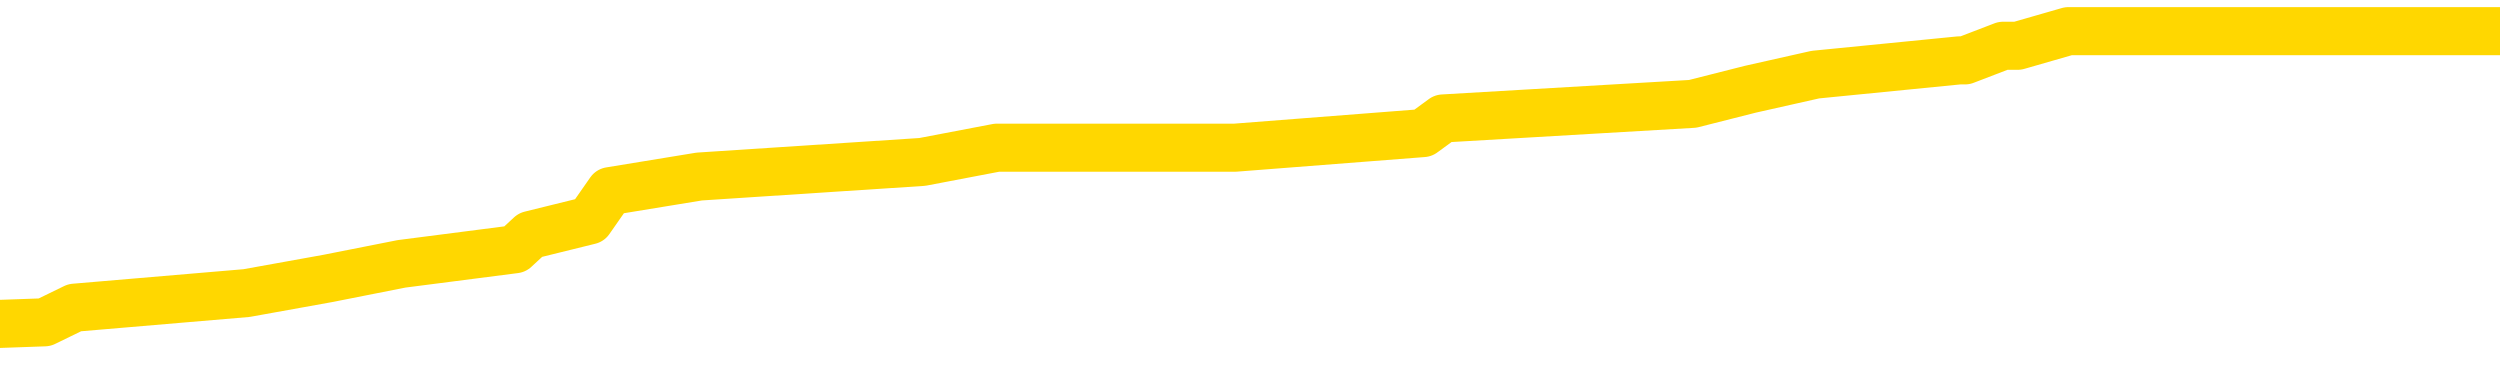 <svg xmlns="http://www.w3.org/2000/svg" version="1.1" viewBox="0 0 6500 1000">
	<path fill="none" stroke="gold" stroke-width="125" stroke-linecap="round" stroke-linejoin="round" d="M0 89071  L-822614 89071 L-822430 89033 L-821939 88957 L-821646 88919 L-821334 88844 L-821100 88806 L-821047 88730 L-820987 88654 L-820834 88617 L-820794 88541 L-820661 88503 L-820369 88465 L-819828 88465 L-819218 88427 L-819170 88427 L-818530 88390 L-818496 88390 L-817971 88390 L-817838 88352 L-817448 88276 L-817120 88200 L-817003 88125 L-816791 88049 L-816074 88049 L-815505 88011 L-815397 88011 L-815223 87973 L-815001 87898 L-814600 87860 L-814574 87784 L-813646 87709 L-813559 87633 L-813476 87557 L-813406 87482 L-813109 87444 L-812957 87368 L-811067 87406 L-810966 87406 L-810704 87406 L-810410 87444 L-810269 87368 L-810020 87368 L-809984 87330 L-809826 87292 L-809363 87217 L-809109 87179 L-808897 87103 L-808646 87065 L-808297 87027 L-807370 86952 L-807276 86876 L-806865 86838 L-805694 86763 L-804505 86725 L-804413 86649 L-804386 86573 L-804120 86498 L-803821 86422 L-803692 86346 L-803654 86271 L-802840 86271 L-802456 86309 L-801395 86346 L-801334 86346 L-801069 87103 L-800598 87822 L-800405 88541 L-800142 89260 L-799805 89222 L-799669 89184 L-799214 89146 L-798470 89108 L-798453 89071 L-798288 88995 L-798220 88995 L-797703 88957 L-796675 88957 L-796479 88919 L-795990 88881 L-795628 88844 L-795219 88844 L-794834 88881 L-793130 88881 L-793032 88881 L-792960 88881 L-792899 88881 L-792715 88844 L-792378 88844 L-791738 88806 L-791661 88768 L-791599 88768 L-791413 88730 L-791333 88730 L-791156 88692 L-791137 88654 L-790907 88654 L-790519 88617 L-789630 88617 L-789591 88579 L-789503 88541 L-789476 88465 L-788467 88427 L-788318 88352 L-788293 88314 L-788161 88276 L-788121 88238 L-786862 88200 L-786805 88200 L-786265 88163 L-786212 88163 L-786166 88163 L-785771 88125 L-785631 88087 L-785431 88049 L-785285 88049 L-785120 88049 L-784843 88087 L-784485 88087 L-783932 88049 L-783287 88011 L-783028 87936 L-782875 87898 L-782474 87860 L-782433 87822 L-782313 87784 L-782251 87822 L-782237 87822 L-782143 87822 L-781850 87784 L-781699 87633 L-781368 87557 L-781291 87482 L-781215 87444 L-780988 87330 L-780922 87255 L-780694 87179 L-780642 87103 L-780477 87065 L-779471 87027 L-779288 86990 L-778737 86952 L-778344 86876 L-777946 86838 L-777096 86763 L-777018 86725 L-776439 86687 L-775998 86687 L-775757 86649 L-775599 86649 L-775199 86573 L-775178 86573 L-774733 86536 L-774328 86498 L-774192 86422 L-774017 86346 L-773880 86271 L-773630 86195 L-772630 86157 L-772548 86119 L-772412 86082 L-772374 86044 L-771484 86006 L-771268 85968 L-770825 85930 L-770708 85892 L-770651 85855 L-769975 85855 L-769874 85817 L-769845 85817 L-768504 85779 L-768098 85741 L-768058 85703 L-767130 85665 L-767032 85628 L-766899 85590 L-766495 85552 L-766469 85514 L-766376 85476 L-766159 85438 L-765748 85363 L-764595 85287 L-764303 85211 L-764274 85136 L-763666 85098 L-763416 85022 L-763396 84984 L-762467 84947 L-762416 84871 L-762293 84833 L-762276 84757 L-762120 84720 L-761945 84644 L-761808 84606 L-761751 84568 L-761644 84530 L-761558 84493 L-761325 84455 L-761250 84417 L-760942 84379 L-760824 84341 L-760654 84303 L-760563 84265 L-760460 84265 L-760437 84228 L-760360 84228 L-760262 84152 L-759895 84114 L-759790 84076 L-759287 84038 L-758835 84001 L-758797 83963 L-758773 83925 L-758732 83887 L-758603 83849 L-758503 83811 L-758061 83774 L-757779 83736 L-757186 83698 L-757056 83660 L-756782 83584 L-756629 83547 L-756476 83509 L-756391 83433 L-756313 83395 L-756127 83357 L-756076 83357 L-756049 83320 L-755969 83282 L-755946 83244 L-755663 83168 L-755059 83093 L-754064 83055 L-753766 83017 L-753032 82979 L-752787 82941 L-752697 82903 L-752120 82866 L-751422 82828 L-750669 82790 L-750351 82752 L-749968 82676 L-749891 82639 L-749256 82601 L-749071 82563 L-748983 82563 L-748854 82563 L-748541 82525 L-748492 82487 L-748349 82449 L-748328 82412 L-747360 82374 L-746815 82336 L-746336 82336 L-746275 82336 L-745952 82336 L-745930 82298 L-745868 82298 L-745658 82260 L-745581 82222 L-745526 82185 L-745504 82147 L-745464 82109 L-745449 82071 L-744692 82033 L-744675 81995 L-743876 81958 L-743723 81920 L-742818 81882 L-742312 81844 L-742082 81768 L-742041 81768 L-741926 81730 L-741749 81693 L-740995 81730 L-740860 81693 L-740696 81655 L-740378 81617 L-740202 81541 L-739180 81466 L-739157 81390 L-738905 81352 L-738692 81276 L-738058 81239 L-737821 81163 L-737788 81087 L-737610 81012 L-737530 80936 L-737440 80898 L-737375 80822 L-736935 80747 L-736912 80709 L-736371 80671 L-736115 80633 L-735620 80595 L-734743 80558 L-734706 80520 L-734653 80482 L-734612 80444 L-734495 80406 L-734219 80368 L-734012 80293 L-733814 80217 L-733791 80141 L-733741 80066 L-733702 80028 L-733624 79990 L-733026 79914 L-732966 79877 L-732863 79839 L-732708 79801 L-732076 79763 L-731396 79725 L-731093 79650 L-730746 79612 L-730549 79574 L-730501 79498 L-730180 79460 L-729552 79423 L-729406 79385 L-729369 79347 L-729312 79309 L-729235 79233 L-728994 79233 L-728905 79195 L-728811 79158 L-728518 79120 L-728383 79082 L-728323 79044 L-728286 78968 L-728014 78968 L-727008 78931 L-726832 78893 L-726782 78893 L-726489 78855 L-726297 78779 L-725963 78741 L-725457 78704 L-724895 78628 L-724880 78552 L-724863 78514 L-724763 78439 L-724648 78363 L-724609 78287 L-724571 78250 L-724506 78250 L-724478 78212 L-724339 78250 L-724046 78250 L-723996 78250 L-723891 78250 L-723626 78212 L-723161 78174 L-723017 78174 L-722962 78098 L-722905 78060 L-722714 78023 L-722349 77985 L-722134 77985 L-721940 77985 L-721882 77985 L-721823 77909 L-721669 77871 L-721399 77833 L-720970 78023 L-720954 78023 L-720877 77985 L-720813 77947 L-720683 77682 L-720660 77644 L-720376 77606 L-720328 77569 L-720274 77531 L-719811 77493 L-719772 77493 L-719732 77455 L-719541 77417 L-719061 77379 L-718574 77342 L-718557 77304 L-718519 77266 L-718263 77228 L-718186 77152 L-717956 77115 L-717940 77039 L-717645 76963 L-717203 76925 L-716756 76888 L-716252 76850 L-716098 76812 L-715811 76774 L-715771 76698 L-715440 76660 L-715218 76623 L-714701 76547 L-714625 76509 L-714377 76433 L-714183 76358 L-714123 76320 L-713347 76282 L-713273 76282 L-713042 76244 L-713025 76244 L-712964 76206 L-712768 76169 L-712304 76169 L-712280 76131 L-712151 76131 L-710850 76131 L-710833 76131 L-710756 76093 L-710663 76093 L-710445 76093 L-710293 76055 L-710115 76093 L-710061 76131 L-709774 76169 L-709734 76169 L-709365 76169 L-708924 76169 L-708741 76169 L-708420 76131 L-708125 76131 L-707679 76055 L-707607 76017 L-707145 75942 L-706707 75904 L-706525 75866 L-705071 75790 L-704939 75752 L-704482 75677 L-704256 75639 L-703869 75563 L-703353 75488 L-702399 75412 L-701605 75336 L-700930 75298 L-700505 75223 L-700193 75185 L-699964 75071 L-699280 74958 L-699267 74844 L-699057 74693 L-699035 74655 L-698861 74580 L-697911 74542 L-697643 74466 L-696827 74428 L-696517 74353 L-696479 74315 L-696422 74239 L-695805 74201 L-695167 74125 L-693541 74088 L-692868 74050 L-692225 74050 L-692148 74050 L-692092 74050 L-692056 74050 L-692027 74012 L-691916 73936 L-691898 73898 L-691875 73861 L-691722 73823 L-691668 73747 L-691590 73709 L-691471 73671 L-691373 73634 L-691256 73596 L-690986 73520 L-690717 73482 L-690699 73407 L-690499 73369 L-690352 73293 L-690126 73255 L-689992 73217 L-689683 73180 L-689623 73142 L-689270 73066 L-688921 73028 L-688820 72990 L-688756 72915 L-688696 72877 L-688311 72801 L-687931 72763 L-687826 72726 L-687566 72688 L-687295 72612 L-687136 72574 L-687103 72536 L-687041 72499 L-686900 72461 L-686716 72423 L-686672 72385 L-686384 72385 L-686367 72347 L-686134 72347 L-686073 72309 L-686035 72309 L-685455 72272 L-685321 72234 L-685298 72082 L-685280 71818 L-685262 71515 L-685246 71212 L-685222 70909 L-685206 70682 L-685185 70418 L-685168 70153 L-685145 70001 L-685128 69850 L-685106 69737 L-685090 69661 L-685041 69547 L-684968 69434 L-684934 69245 L-684910 69093 L-684874 68942 L-684833 68791 L-684796 68715 L-684780 68564 L-684756 68450 L-684719 68374 L-684702 68261 L-684679 68185 L-684661 68110 L-684643 68034 L-684627 67958 L-684597 67845 L-684571 67731 L-684526 67693 L-684510 67618 L-684468 67580 L-684420 67504 L-684349 67429 L-684333 67353 L-684317 67277 L-684255 67239 L-684216 67202 L-684177 67164 L-684011 67126 L-683946 67088 L-683930 67050 L-683886 66975 L-683827 66937 L-683615 66899 L-683581 66861 L-683539 66823 L-683461 66785 L-682923 66748 L-682845 66710 L-682741 66634 L-682652 66596 L-682476 66558 L-682125 66520 L-681970 66483 L-681532 66445 L-681375 66407 L-681245 66369 L-680541 66293 L-680340 66256 L-679380 66180 L-678897 66142 L-678798 66142 L-678706 66104 L-678461 66066 L-678388 66029 L-677945 65953 L-677849 65915 L-677834 65877 L-677818 65839 L-677793 65802 L-677327 65764 L-677110 65726 L-676970 65688 L-676676 65650 L-676588 65612 L-676547 65575 L-676517 65537 L-676344 65499 L-676285 65461 L-676209 65423 L-676129 65385 L-676059 65385 L-675750 65348 L-675664 65310 L-675451 65272 L-675415 65234 L-674732 65196 L-674633 65158 L-674428 65121 L-674382 65083 L-674103 65045 L-674041 65007 L-674024 64931 L-673946 64894 L-673638 64818 L-673614 64780 L-673560 64704 L-673537 64667 L-673415 64629 L-673279 64553 L-673035 64515 L-672909 64515 L-672262 64477 L-672246 64477 L-672221 64477 L-672041 64402 L-671965 64364 L-671873 64326 L-671446 64288 L-671029 64250 L-670636 64175 L-670558 64137 L-670539 64099 L-670176 64061 L-669939 64023 L-669711 63986 L-669398 63948 L-669320 63910 L-669239 63834 L-669061 63758 L-669046 63721 L-668780 63645 L-668700 63607 L-668470 63569 L-668244 63531 L-667928 63531 L-667753 63494 L-667392 63494 L-667000 63456 L-666931 63380 L-666867 63342 L-666727 63267 L-666675 63229 L-666573 63153 L-666071 63115 L-665874 63077 L-665627 63040 L-665442 63002 L-665142 62964 L-665066 62926 L-664900 62850 L-664016 62813 L-663987 62737 L-663864 62661 L-663285 62623 L-663208 62586 L-662494 62586 L-662182 62586 L-661969 62586 L-661952 62586 L-661566 62586 L-661041 62510 L-660595 62472 L-660265 62434 L-660112 62396 L-659786 62396 L-659608 62359 L-659527 62359 L-659320 62283 L-659145 62245 L-658216 62207 L-657326 62169 L-657287 62132 L-657059 62132 L-656680 62094 L-655893 62056 L-655658 62018 L-655582 61980 L-655225 61942 L-654653 61867 L-654386 61829 L-654000 61791 L-653896 61791 L-653726 61791 L-653108 61791 L-652896 61791 L-652589 61791 L-652536 61753 L-652408 61715 L-652355 61678 L-652236 61640 L-651899 61564 L-650940 61526 L-650809 61451 L-650607 61413 L-649976 61375 L-649664 61337 L-649251 61299 L-649223 61261 L-649078 61223 L-648658 61186 L-647325 61186 L-647278 61148 L-647150 61072 L-647133 61034 L-646555 60959 L-646349 60921 L-646320 60883 L-646279 60845 L-646221 60807 L-646184 60769 L-646106 60732 L-645963 60694 L-645508 60656 L-645390 60618 L-645105 60580 L-644732 60542 L-644636 60505 L-644309 60467 L-643955 60429 L-643785 60391 L-643737 60353 L-643628 60315 L-643539 60278 L-643511 60240 L-643435 60164 L-643132 60126 L-643098 60051 L-643026 60013 L-642658 59975 L-642323 59937 L-642242 59937 L-642022 59899 L-641851 59861 L-641823 59824 L-641326 59786 L-640777 59710 L-639896 59672 L-639798 59597 L-639721 59559 L-639446 59521 L-639199 59445 L-639125 59407 L-639064 59332 L-638945 59294 L-638902 59256 L-638792 59218 L-638715 59143 L-638015 59105 L-637769 59067 L-637730 59029 L-637573 58991 L-636974 58991 L-636747 58991 L-636655 58991 L-636180 58991 L-635582 58916 L-635063 58878 L-635042 58840 L-634896 58802 L-634576 58802 L-634035 58802 L-633802 58802 L-633632 58802 L-633146 58764 L-632918 58726 L-632833 58688 L-632487 58651 L-632161 58651 L-631638 58613 L-631310 58575 L-630710 58537 L-630512 58461 L-630460 58424 L-630420 58386 L-630139 58348 L-629454 58272 L-629144 58234 L-629119 58159 L-628928 58121 L-628705 58083 L-628619 58045 L-627955 57970 L-627931 57932 L-627709 57856 L-627379 57818 L-627027 57743 L-626823 57705 L-626590 57629 L-626332 57591 L-626143 57516 L-626096 57478 L-625868 57440 L-625834 57402 L-625677 57364 L-625463 57326 L-625290 57289 L-625198 57251 L-624921 57213 L-624677 57175 L-624362 57137 L-623936 57137 L-623899 57137 L-623415 57137 L-623182 57137 L-622970 57099 L-622744 57062 L-622194 57062 L-621947 57024 L-621113 57024 L-621057 56986 L-621035 56948 L-620877 56910 L-620416 56872 L-620375 56835 L-620035 56759 L-619902 56721 L-619679 56683 L-619107 56645 L-618635 56608 L-618441 56570 L-618248 56532 L-618058 56494 L-617956 56456 L-617588 56418 L-617542 56381 L-617460 56343 L-616167 56305 L-616119 56267 L-615850 56267 L-615705 56267 L-615154 56267 L-615037 56229 L-614956 56191 L-614596 56153 L-614373 56116 L-614092 56078 L-613762 56002 L-613254 55964 L-613142 55926 L-613063 55889 L-612899 55851 L-612604 55851 L-612136 55851 L-611939 55889 L-611889 55889 L-611239 55851 L-611117 55813 L-610663 55813 L-610627 55775 L-610159 55737 L-610048 55699 L-610032 55662 L-609816 55662 L-609635 55624 L-609103 55624 L-608074 55624 L-607874 55586 L-607416 55548 L-606468 55472 L-606369 55435 L-606015 55359 L-605954 55321 L-605940 55283 L-605904 55245 L-605535 55208 L-605415 55170 L-605173 55132 L-605009 55094 L-604822 55056 L-604701 55018 L-603631 54943 L-602772 54905 L-602560 54829 L-602463 54791 L-602289 54716 L-601956 54678 L-601884 54640 L-601826 54602 L-601651 54602 L-601262 54564 L-601026 54527 L-600915 54489 L-600798 54451 L-599817 54413 L-599792 54375 L-599198 54300 L-599165 54300 L-599017 54262 L-598732 54224 L-597820 54224 L-596874 54224 L-596721 54186 L-596619 54186 L-596487 54148 L-596344 54110 L-596318 54073 L-596203 54035 L-595985 53997 L-595304 53959 L-595174 53921 L-594871 53883 L-594631 53808 L-594298 53770 L-593660 53732 L-593317 53656 L-593255 53618 L-593100 53618 L-592178 53618 L-591708 53618 L-591664 53618 L-591651 53581 L-591610 53543 L-591588 53505 L-591561 53467 L-591417 53429 L-590995 53391 L-590659 53391 L-590468 53354 L-590040 53354 L-589852 53316 L-589463 53240 L-588929 53202 L-588556 53164 L-588535 53164 L-588285 53127 L-588166 53089 L-588090 53051 L-587955 53013 L-587915 52975 L-587836 52937 L-587441 52900 L-586945 52862 L-586833 52786 L-586660 52748 L-586352 52710 L-585904 52673 L-585582 52635 L-585439 52559 L-585012 52483 L-584859 52408 L-584803 52332 L-583990 52294 L-583970 52256 L-583598 52219 L-583541 52219 L-582412 52181 L-582344 52181 L-581786 52143 L-581591 52105 L-581455 52067 L-581221 52029 L-580875 51992 L-580840 51916 L-580805 51878 L-580736 51802 L-580387 51765 L-580215 51727 L-579730 51689 L-579714 51651 L-579389 51613 L-579231 51575 L-578091 51500 L-578066 51462 L-577874 51386 L-577681 51348 L-577430 51311 L-577413 51273 L-576393 51235 L-576095 51197 L-576020 51159 L-575884 51083 L-575708 51046 L-575131 50970 L-574916 50932 L-574852 50894 L-574721 50856 L-574684 50781 L-574161 50743 L-574023 65650 L-574009 65650 L-573986 65650 L-573966 65650 L-573738 50705 L-572963 50705 L-572921 50705 L-572553 50705 L-572475 50667 L-572423 50629 L-571750 50592 L-571007 50554 L-570583 50554 L-570135 50516 L-569073 50478 L-568762 50402 L-568351 50402 L-568279 50365 L-567755 50365 L-567661 50365 L-567643 50365 L-567198 50327 L-567013 50251 L-566232 50175 L-565560 50138 L-565148 50024 L-564916 49948 L-564775 49911 L-564694 49835 L-564674 49797 L-564598 49797 L-564469 49759 L-564152 49797 L-563928 49797 L-563603 49759 L-563541 49759 L-563171 49759 L-563138 49759 L-562929 49759 L-562262 49759 L-562184 49759 L-562026 49684 L-561916 49684 L-561589 49646 L-561434 49608 L-561093 49608 L-561036 49532 L-560698 49457 L-560495 49419 L-560442 49343 L-559065 49305 L-558935 49267 L-558502 49230 L-558182 49192 L-557354 49116 L-557230 49078 L-556500 49003 L-556344 48927 L-556303 48889 L-556249 48851 L-556226 48813 L-556112 48776 L-555816 48738 L-555526 48700 L-555471 48662 L-555351 48624 L-555321 48586 L-555221 48548 L-554777 48548 L-554625 48511 L-553790 48511 L-553248 48473 L-552913 48473 L-552898 48435 L-552822 48397 L-552706 48359 L-552511 48321 L-552247 48284 L-551412 48246 L-551316 48208 L-550795 48170 L-550753 48132 L-550654 48094 L-549825 48094 L-549690 48057 L-549352 48057 L-548797 48019 L-548418 47981 L-548255 47943 L-547945 47905 L-547132 47867 L-546826 47830 L-546558 47830 L-546236 47830 L-545915 47867 L-545640 47867 L-544811 47792 L-544716 47754 L-544624 47640 L-544519 47527 L-544132 47413 L-543652 47338 L-543636 47300 L-543517 47262 L-543149 47186 L-543054 47149 L-542221 47073 L-542143 47035 L-541844 46997 L-541753 46959 L-541346 46884 L-541236 46808 L-540536 46770 L-540063 46732 L-540003 46695 L-539784 46619 L-539511 46581 L-539398 46543 L-538371 46505 L-537984 46468 L-537964 46430 L-537631 46392 L-537386 46354 L-536953 46316 L-536843 46278 L-536725 46241 L-536274 46165 L-535683 46127 L-535347 46089 L-533454 46051 L-533340 45976 L-533128 45938 L-531810 45900 L-531704 37387 L-531638 28987 L-531601 21231 L-531540 21231 L-531040 29668 L-530365 37992 L-530343 45673 L-530073 45597 L-529105 45597 L-528415 45559 L-528253 45522 L-527713 45484 L-527623 45446 L-526604 45408 L-525656 45332 L-525290 45370 L-525187 45408 L-524599 45408 L-524540 45408 L-524439 45370 L-523999 45295 L-523891 45257 L-523450 45219 L-522450 45105 L-522194 44992 L-522091 44878 L-521961 44803 L-521594 44727 L-521013 44651 L-520982 44614 L-520667 44576 L-518684 44538 L-518568 44500 L-518500 44500 L-518142 44462 L-516523 44424 L-516345 44424 L-516201 44424 L-515379 44462 L-515326 44500 L-515271 44500 L-514837 44500 L-513857 44538 L-513783 44538 L-512698 44500 L-512485 44500 L-511769 44424 L-511381 44387 L-511162 44311 L-510842 44235 L-510348 44160 L-510221 44122 L-509992 44046 L-509760 43970 L-509700 43933 L-509411 43895 L-509139 43819 L-508109 43781 L-506444 43743 L-506025 43706 L-505888 43668 L-505731 43668 L-505426 43630 L-505198 43554 L-505040 43516 L-504880 43441 L-504711 43365 L-504664 43327 L-504610 43289 L-504589 43289 L-504202 43251 L-503953 43251 L-503682 43251 L-503522 43251 L-503432 43251 L-501773 43251 L-501608 43289 L-501228 43251 L-500768 43251 L-500158 43176 L-499065 43138 L-498634 43100 L-498603 43062 L-498540 43024 L-498523 42987 L-496819 42949 L-496777 42911 L-496311 42873 L-496124 42835 L-496092 42760 L-495497 42722 L-495447 42684 L-495124 42646 L-495073 42608 L-494863 42570 L-494845 42533 L-494579 42457 L-494526 42419 L-494057 42381 L-493546 42306 L-493468 42306 L-493174 42268 L-493157 42230 L-493119 42192 L-493048 42154 L-492890 42116 L-491944 42116 L-491888 42116 L-491367 42116 L-491175 42079 L-491074 42079 L-490848 42041 L-490338 42041 L-489950 43062 L-489880 43062 L-489532 43024 L-489175 42987 L-488046 41889 L-487995 41814 L-487769 41776 L-487735 41738 L-487610 41662 L-487511 41662 L-487246 41662 L-486506 41700 L-485928 41700 L-485634 41700 L-484928 41700 L-484749 41662 L-484726 41662 L-484090 41625 L-483779 41587 L-483382 41587 L-483353 41549 L-483332 41511 L-483178 41473 L-482493 41473 L-482476 41473 L-482137 41473 L-481864 41435 L-481827 41398 L-481771 41322 L-481749 41284 L-481677 41246 L-481345 41208 L-481239 41171 L-481210 41095 L-481012 41057 L-480859 41019 L-479991 40981 L-479428 40906 L-479412 40906 L-479311 40868 L-479209 40906 L-479063 40906 L-478984 40906 L-478946 40868 L-478891 40830 L-478818 40792 L-478673 40754 L-478191 40754 L-477786 40716 L-476920 40754 L-476900 40754 L-476643 40754 L-476566 40754 L-476537 40716 L-476526 40641 L-476509 40603 L-476216 40565 L-476177 40527 L-476105 40489 L-476031 40452 L-475826 40414 L-475666 40300 L-475365 40187 L-475288 40035 L-475270 39922 L-475054 39846 L-474823 39846 L-474713 39884 L-474343 39922 L-474185 39922 L-473953 39922 L-473785 39922 L-473640 39884 L-473508 39846 L-472232 39771 L-471829 39695 L-471768 39657 L-471651 39581 L-471226 39544 L-471210 39468 L-471149 39430 L-470875 39354 L-470763 39317 L-470480 39241 L-470203 39203 L-469778 39127 L-469756 39090 L-469678 39052 L-469552 39014 L-468965 38976 L-468574 38938 L-468239 38900 L-467649 38863 L-467547 38863 L-467377 38825 L-467241 38825 L-466413 38787 L-465228 38749 L-465192 38711 L-465136 38711 L-464916 38673 L-464710 38673 L-464556 38673 L-464299 38636 L-464223 38598 L-463680 38560 L-463644 38522 L-463395 38484 L-463007 38446 L-462182 38409 L-461823 38371 L-461513 38371 L-461255 38333 L-461031 38295 L-460625 38257 L-460509 38219 L-460325 38181 L-460272 38181 L-460084 38144 L-459913 38106 L-459884 38068 L-459604 38030 L-459293 37992 L-459155 37954 L-458845 37917 L-458651 37917 L-458636 37879 L-457917 37879 L-457783 37803 L-457485 37765 L-457395 37727 L-456794 37727 L-456756 37690 L-456678 37652 L-456057 37614 L-455906 37538 L-455865 37500 L-455554 37463 L-455363 37425 L-455170 37349 L-455114 37273 L-454805 37236 L-454753 37198 L-454699 37236 L-454673 37236 L-454548 37236 L-453737 37198 L-453661 37160 L-453120 37122 L-452852 37084 L-452192 37046 L-451284 37009 L-451043 36971 L-450511 36933 L-450294 36895 L-449186 36933 L-449136 36933 L-448360 36933 L-447813 36895 L-447702 36857 L-447549 36782 L-447493 36744 L-447328 36706 L-446951 36668 L-446503 36630 L-446449 36592 L-446294 36555 L-445614 36517 L-445394 36479 L-444876 36441 L-444027 36365 L-444011 36328 L-442220 36290 L-441666 36252 L-441549 36214 L-440543 36176 L-440506 36138 L-440274 36138 L-440181 36138 L-440141 36138 L-439809 36101 L-439457 36063 L-439192 35987 L-438905 35949 L-438594 35874 L-438340 35798 L-438247 35760 L-437757 35722 L-437549 35684 L-436984 35646 L-436869 35684 L-436518 35646 L-436467 35646 L-436426 35646 L-435823 35571 L-435089 35495 L-434508 35419 L-434273 35344 L-433732 35230 L-433580 35155 L-433078 35117 L-432869 35041 L-432845 35041 L-432787 35003 L-431824 35003 L-431646 34965 L-431204 34928 L-431180 34852 L-431025 34814 L-430943 34814 L-430793 34852 L-430146 34852 L-430097 34814 L-428977 34776 L-427993 34738 L-427931 34701 L-427210 34663 L-426346 34625 L-425967 34587 L-425748 34587 L-424988 34549 L-424936 34511 L-424627 34436 L-423776 34436 L-423583 34398 L-423406 34360 L-423182 34360 L-423055 34322 L-422863 34322 L-422630 34284 L-422461 34322 L-422174 34284 L-421895 34284 L-421812 34247 L-421641 34209 L-421625 34133 L-421471 34095 L-421432 34057 L-420656 34020 L-420580 34020 L-420347 33944 L-419920 33906 L-419575 33868 L-418992 33830 L-418723 33830 L-418464 33830 L-418335 33755 L-418318 33717 L-418205 33679 L-418181 33641 L-417947 33603 L-417911 33566 L-416595 33566 L-416539 33528 L-415860 33452 L-415287 33452 L-415162 33452 L-415009 33452 L-414932 33452 L-414620 33376 L-414347 33339 L-414258 33263 L-414156 33263 L-413228 33225 L-413152 33225 L-412788 33225 L-412763 33187 L-412727 33149 L-411951 33074 L-411860 33036 L-411720 32998 L-411318 32960 L-411056 32960 L-410813 32998 L-410599 32960 L-410518 32960 L-410442 32960 L-410365 32960 L-410179 32998 L-410112 32998 L-409862 32998 L-409807 32960 L-409670 32922 L-409590 32847 L-409477 32809 L-409254 32771 L-409089 32733 L-409048 32695 L-408879 32657 L-408508 32620 L-408493 32582 L-408377 32544 L-407656 32506 L-407620 32468 L-407487 32468 L-407139 32430 L-406728 32430 L-406692 32430 L-406614 32393 L-406575 32355 L-406211 32317 L-406007 32279 L-405992 32241 L-405646 32203 L-405298 32203 L-404972 32203 L-404870 32166 L-404717 32166 L-404523 32128 L-404291 32128 L-404199 32128 L-404043 32128 L-403966 32128 L-403925 32090 L-403812 32052 L-403788 32014 L-403538 32014 L-403399 31939 L-402821 31825 L-401993 31749 L-401505 31674 L-401384 31636 L-401345 31598 L-401333 31560 L-401180 31485 L-401079 31409 L-400846 31371 L-400456 31295 L-400152 31258 L-400136 31220 L-399965 31182 L-399727 31106 L-399131 31106 L-398527 31068 L-398487 31068 L-398447 31068 L-398293 31031 L-398240 30993 L-398178 30955 L-398110 30917 L-398055 30841 L-398030 30804 L-397983 30766 L-397889 30690 L-397751 30652 L-397598 30614 L-397466 30576 L-397425 30576 L-397389 30539 L-397327 30501 L-397054 30425 L-396740 30387 L-396699 30312 L-396614 30274 L-396436 30236 L-396199 30198 L-395841 30160 L-395812 30122 L-395242 30085 L-395119 30047 L-394883 30009 L-394861 30009 L-394579 29971 L-394294 29971 L-394038 29971 L-393467 29933 L-393170 29895 L-393094 29858 L-392395 29820 L-392317 29782 L-392282 29744 L-392256 29706 L-392204 29631 L-392010 29593 L-391870 29517 L-391834 29479 L-391794 29441 L-391199 29404 L-390966 29366 L-390683 29631 L-390628 29858 L-390554 30122 L-390476 30349 L-390240 30274 L-389996 30236 L-389861 30198 L-389754 30160 L-389675 30122 L-389287 30047 L-389160 30009 L-389008 29971 L-388970 29933 L-388824 29895 L-388603 29858 L-388429 29820 L-388360 29782 L-387538 29706 L-387522 29706 L-387228 29668 L-386440 29631 L-386130 29631 L-385984 29593 L-385756 29555 L-385555 29479 L-384618 29441 L-384581 29404 L-384559 29366 L-384518 29290 L-384249 29252 L-383653 29214 L-383589 29177 L-383553 29139 L-383537 29101 L-382841 29101 L-382640 29101 L-382608 29101 L-382275 29101 L-382167 29063 L-381542 28987 L-381038 28950 L-381001 28874 L-380559 28874 L-380463 28836 L-380304 28836 L-379990 28836 L-379978 28836 L-379538 28874 L-379056 28912 L-378927 28912 L-378607 28912 L-378539 28874 L-378234 28874 L-378059 28836 L-377865 28798 L-377622 28723 L-377425 28647 L-377399 28571 L-376821 28533 L-376751 28496 L-376341 28458 L-376287 28420 L-376241 28382 L-375877 28344 L-375730 28306 L-375525 28269 L-375429 28269 L-375274 28231 L-375212 28193 L-375065 28117 L-374964 28079 L-374407 28079 L-374385 28155 L-374213 28193 L-373671 28231 L-373610 28231 L-373556 28155 L-373528 28079 L-373456 28041 L-373440 27966 L-373376 27928 L-373340 27852 L-373185 27814 L-372860 27777 L-372293 27739 L-372279 27701 L-372217 27625 L-372115 27550 L-372069 27550 L-371827 27512 L-371404 27512 L-371250 27512 L-369508 27436 L-368966 27398 L-368023 27360 L-367614 27323 L-367073 27247 L-366876 27209 L-366708 27171 L-366412 27133 L-366297 27096 L-366282 27096 L-366127 27058 L-365987 27020 L-365911 26944 L-365779 26944 L-365431 26944 L-365060 26982 L-364462 26982 L-364286 26982 L-364130 26944 L-363861 26906 L-363710 26906 L-363419 27020 L-363395 27096 L-363312 27171 L-363085 27247 L-362385 27209 L-362258 27171 L-361827 27133 L-361733 27096 L-360528 27096 L-360479 27058 L-360186 27058 L-359782 27020 L-359506 26944 L-359487 26906 L-359369 26869 L-359293 26831 L-359111 26793 L-358631 26755 L-358180 26679 L-357770 26642 L-357740 26604 L-357321 26566 L-357207 26566 L-357089 26566 L-357074 26566 L-356879 26528 L-356858 26452 L-356626 26415 L-356182 26377 L-355863 26301 L-355398 26301 L-355233 26263 L-355078 26225 L-354922 26225 L-354469 26225 L-354150 26225 L-354095 26263 L-353724 26263 L-353686 26301 L-353360 26301 L-353243 26263 L-353144 26225 L-352818 26150 L-352431 26112 L-352170 26074 L-351812 25998 L-351555 25961 L-349385 25923 L-349336 25885 L-349313 25847 L-348902 25847 L-348840 25847 L-348770 25885 L-348539 25885 L-348228 25847 L-347925 25771 L-347881 25734 L-347573 25696 L-347440 25658 L-347223 25620 L-346511 25582 L-346356 25582 L-346218 25544 L-346069 25544 L-346048 25544 L-345854 25506 L-345828 25469 L-345737 25431 L-345715 25393 L-345699 25355 L-345599 25317 L-344670 25279 L-344212 25279 L-343120 25204 L-342698 25204 L-342294 25166 L-342255 25128 L-342002 25090 L-341227 25015 L-341211 24977 L-341186 24939 L-340993 24901 L-340257 24863 L-339988 24825 L-339947 24788 L-339548 24712 L-339524 24674 L-338734 24636 L-338054 24598 L-336683 24561 L-336413 24523 L-336365 24485 L-335827 24409 L-335794 24371 L-335692 24296 L-335369 24258 L-335289 24220 L-335020 24220 L-334108 24182 L-333969 24182 L-333720 24107 L-333175 24107 L-332752 24069 L-332559 24031 L-332544 24031 L-332406 23955 L-332312 23917 L-332185 23880 L-331925 23842 L-331900 23766 L-331809 23728 L-331499 23690 L-331438 23653 L-331321 23653 L-330972 23653 L-330161 23653 L-329930 23577 L-329101 23577 L-328869 23501 L-328652 23463 L-328134 23463 L-327495 23426 L-327079 23388 L-326757 23350 L-326276 23312 L-325851 23312 L-325789 23274 L-325441 23274 L-325400 23236 L-325386 23199 L-325287 23123 L-325242 23123 L-324756 23085 L-323955 23085 L-323620 23085 L-322539 23047 L-322059 23009 L-322036 22972 L-321896 22934 L-321341 22896 L-320644 22858 L-320335 22820 L-320113 22782 L-320008 22744 L-319906 22669 L-319235 22631 L-319141 22593 L-319119 22593 L-319041 22555 L-318863 22555 L-318691 22555 L-318510 22517 L-318497 22480 L-318421 22442 L-318256 22404 L-317742 22366 L-317726 22328 L-317585 22328 L-317223 22290 L-317199 22290 L-317068 22253 L-317043 22215 L-316681 22177 L-316156 22101 L-316062 22063 L-315846 21988 L-315753 21950 L-315728 21912 L-315264 21874 L-315187 21874 L-314785 21836 L-314334 21836 L-313083 21799 L-313044 21761 L-312612 21723 L-312580 21685 L-311861 21647 L-311684 21609 L-311549 21572 L-311242 21534 L-311187 21496 L-311162 21420 L-311146 21345 L-310971 21307 L-310782 21269 L-310274 21269 L-309900 20966 L-309562 20626 L-309523 20323 L-308804 20058 L-308711 20020 L-308672 19982 L-308131 19982 L-308107 19945 L-307705 19907 L-307279 19869 L-307008 19869 L-306829 19831 L-306583 19755 L-306559 19718 L-306503 19642 L-305886 19604 L-305383 19566 L-304996 19566 L-304377 19604 L-304161 19604 L-304006 19642 L-302714 19566 L-302615 19528 L-302172 19453 L-301841 19415 L-301540 19339 L-301298 19301 L-300563 19226 L-299984 19188 L-299154 19150 L-299054 19112 L-298496 19074 L-298358 19037 L-296717 18999 L-296656 18999 L-296562 18999 L-295595 18999 L-295418 18961 L-295130 18961 L-294913 18961 L-294834 18923 L-294563 18923 L-294448 18885 L-294295 18847 L-293984 18810 L-293906 18772 L-293815 18772 L-293738 18734 L-293622 18734 L-293442 18696 L-293350 18658 L-293312 18620 L-292809 18620 L-292591 18583 L-292461 18583 L-292306 18545 L-292251 18507 L-292127 18507 L-291742 18469 L-291233 18431 L-291161 18393 L-290681 18356 L-290604 18318 L-290504 18318 L-290270 18280 L-289805 18280 L-289575 18280 L-289559 18280 L-289327 18280 L-289172 18280 L-289111 18280 L-288918 18242 L-288647 18166 L-287895 18129 L-286942 18129 L-286906 18091 L-286681 18091 L-286241 18091 L-285961 18015 L-285612 17977 L-284543 17939 L-283615 17939 L-283485 17939 L-283438 17939 L-283369 17902 L-283214 17902 L-283136 17826 L-282963 17750 L-282528 17674 L-282324 17637 L-282264 17561 L-281681 17523 L-281527 17447 L-281412 17410 L-281371 17372 L-281201 17334 L-281065 17296 L-280854 17220 L-280776 17183 L-280753 17145 L-280544 17069 L-280134 17031 L-280110 16993 L-279887 16956 L-279741 16918 L-279706 16880 L-279693 16842 L-279671 16804 L-279437 16766 L-279252 16729 L-279034 16691 L-279009 16653 L-278320 16615 L-278216 16577 L-278181 16539 L-278160 16502 L-277966 16464 L-277913 16426 L-277796 16350 L-277714 16350 L-277604 16312 L-277289 16275 L-276830 16237 L-276575 16199 L-276340 16123 L-276210 16085 L-275858 16048 L-275799 16010 L-275646 15972 L-275074 15896 L-274987 15858 L-274834 15783 L-274538 15707 L-274168 15631 L-273865 15556 L-273789 15518 L-273384 15480 L-273216 15480 L-273072 15480 L-272532 15480 L-272471 15480 L-272455 15404 L-272289 15367 L-272083 15329 L-272008 15329 L-271915 15291 L-271506 15253 L-271490 15215 L-271466 15215 L-271274 15177 L-271197 15518 L-271026 15858 L-270964 16161 L-270948 16502 L-270434 16464 L-270213 16426 L-269594 16350 L-269340 16312 L-269146 16275 L-269107 16237 L-269033 16237 L-268968 16237 L-268318 16237 L-268279 16275 L-268105 16275 L-268039 16275 L-267365 16275 L-266976 16199 L-266714 16161 L-266476 16123 L-266399 16048 L-266383 15972 L-266181 15934 L-265810 15858 L-265585 15821 L-264949 15783 L-264929 15783 L-264542 15745 L-264448 15745 L-264390 15707 L-264114 15669 L-263805 15669 L-263728 15631 L-262876 15669 L-262534 15858 L-262097 16085 L-261663 16275 L-261168 16464 L-261018 16426 L-260750 16464 L-259512 16502 L-259455 16577 L-257691 16615 L-257501 16577 L-256491 16539 L-256340 16502 L-255964 16577 L-255644 16653 L-255038 16729 L-254969 16804 L-254791 16766 L-253963 16729 L-253824 16691 L-253437 16653 L-253253 16615 L-253209 16577 L-253090 16539 L-252880 16502 L-252432 16426 L-252084 16388 L-251952 16350 L-251543 16312 L-251192 16312 L-250907 16275 L-250714 16237 L-250559 16237 L-250395 16199 L-250327 16161 L-250227 16161 L-249994 16123 L-249877 16123 L-249824 16085 L-249282 16085 L-248818 16048 L-247636 16048 L-247503 16048 L-247478 16048 L-247425 16048 L-246757 16048 L-245723 15972 L-245529 15934 L-245349 15896 L-245198 15896 L-245157 15858 L-245142 15858 L-245081 15821 L-244755 15783 L-243595 15745 L-243401 15707 L-243224 15669 L-242110 15631 L-241250 15594 L-241144 15594 L-240670 15556 L-240478 15556 L-238156 15518 L-238079 15480 L-237957 15404 L-237923 15367 L-237886 15291 L-237791 15177 L-237575 15102 L-236994 15026 L-236608 14988 L-235835 14950 L-235757 14912 L-235060 14912 L-234518 14912 L-234477 14875 L-234347 14875 L-233883 14837 L-233845 14799 L-233710 14761 L-233342 14723 L-233312 14685 L-233162 14685 L-232761 14648 L-230937 14685 L-230131 14648 L-229412 14648 L-229395 14648 L-229082 14572 L-228520 14534 L-228019 14496 L-227500 14458 L-227478 14421 L-225734 14383 L-225565 14345 L-225369 14307 L-224476 14269 L-223957 14194 L-223747 14156 L-223489 14118 L-222779 14080 L-221829 14042 L-221171 14004 L-221131 13929 L-220845 13891 L-220763 13853 L-220667 13853 L-220535 13815 L-220458 13815 L-219723 13815 L-219386 13777 L-219336 13815 L-219081 13815 L-218794 13777 L-218369 13777 L-217788 13740 L-217529 13740 L-217378 13702 L-217131 13702 L-217092 13702 L-216295 13664 L-216257 13626 L-216080 13626 L-215671 13550 L-215442 13550 L-215366 13550 L-215235 13550 L-215119 13513 L-214770 13475 L-214707 13437 L-214555 13399 L-213814 13361 L-213703 13323 L-213532 13286 L-213493 13248 L-213199 13248 L-212797 13248 L-212621 13248 L-212526 13248 L-212217 13210 L-211416 13172 L-210957 13096 L-210437 13059 L-209948 13021 L-209253 12983 L-208207 12945 L-207938 12945 L-207883 12907 L-207723 12907 L-207472 12907 L-207226 12869 L-207147 12832 L-206932 12756 L-206620 12718 L-206157 12642 L-206142 12604 L-205846 12604 L-205833 12567 L-204842 12529 L-204169 12491 L-203834 12415 L-203218 12415 L-203081 12377 L-202442 12340 L-202312 12302 L-201361 12226 L-201262 12150 L-200702 12113 L-200294 12113 L-199865 12113 L-199774 12075 L-198939 12075 L-198576 12075 L-198536 12113 L-198404 12150 L-198227 12150 L-198011 12150 L-197957 12113 L-197800 12037 L-197547 11999 L-196447 11961 L-196370 11923 L-196150 11886 L-196019 11810 L-195983 11772 L-195790 11734 L-195690 11696 L-195206 11659 L-194922 11621 L-194762 11583 L-194667 11507 L-194396 11469 L-194126 11432 L-194110 11280 L-193971 11167 L-193833 11053 L-193506 10902 L-193197 10826 L-193156 10788 L-193081 10713 L-192965 10675 L-192115 10599 L-191788 10561 L-191457 10524 L-191324 10524 L-191108 10524 L-191092 10524 L-190411 10524 L-190318 10448 L-190295 10410 L-190279 10334 L-190240 10297 L-189829 10221 L-189559 10183 L-189519 10145 L-189151 10145 L-188941 10107 L-187858 10107 L-187842 10069 L-187813 10032 L-187793 10032 L-187416 9956 L-187161 9918 L-186913 9842 L-186774 9767 L-186642 9729 L-186310 9691 L-186217 9653 L-186156 9615 L-185598 9578 L-185537 9540 L-185381 9502 L-185187 9464 L-184994 9426 L-184979 9388 L-184940 9351 L-184901 9313 L-184631 9275 L-184507 9237 L-184475 9199 L-184375 9199 L-184220 9199 L-184079 9199 L-183795 9161 L-183469 9161 L-182773 9124 L-182751 9124 L-182241 9124 L-181395 9124 L-181032 9086 L-180877 9048 L-180274 9048 L-180104 9048 L-180043 9048 L-179988 9010 L-178932 8972 L-178914 8972 L-178008 8972 L-177986 8972 L-177819 8934 L-177577 8934 L-177527 8897 L-177472 8821 L-177335 8783 L-177295 8745 L-176367 8707 L-176312 8707 L-176190 8707 L-176118 8707 L-176003 8707 L-175824 8745 L-174842 8707 L-174702 8707 L-174584 8632 L-174290 8556 L-174043 8518 L-174006 8480 L-173951 8518 L-173930 8518 L-173797 8518 L-173718 8518 L-173580 8480 L-172957 8480 L-172791 8443 L-172326 8443 L-172150 8367 L-172134 8329 L-172073 8291 L-171957 8253 L-171474 8216 L-170779 8178 L-170406 8140 L-170236 8102 L-169270 8064 L-169115 8026 L-168938 8026 L-168845 7989 L-168590 7989 L-168419 7989 L-167772 7951 L-167761 7951 L-167181 7913 L-167043 7913 L-166988 7837 L-166252 7799 L-166214 7762 L-166136 7762 L-165494 7724 L-164720 7724 L-164627 7686 L-164579 7686 L-164563 7648 L-164527 7648 L-164511 7572 L-164448 7534 L-164432 7497 L-164412 7497 L-164257 7459 L-164218 7421 L-164202 7383 L-164163 7345 L-164023 7307 L-163947 7270 L-163583 7232 L-163235 7194 L-162461 7156 L-161859 7118 L-161662 7080 L-161432 7080 L-161294 7043 L-160656 7043 L-160367 7005 L-160346 7005 L-159885 6967 L-159652 6967 L-159598 6929 L-159559 6891 L-159056 6853 L-158506 6816 L-157718 6778 L-156595 6778 L-155701 6740 L-155613 6740 L-155313 6702 L-155242 6664 L-155126 6626 L-153949 6589 L-153601 6551 L-153578 6513 L-153059 6475 L-152912 6437 L-152804 6399 L-152595 6362 L-152440 6324 L-152417 6286 L-152224 6248 L-152147 6210 L-152003 6172 L-151202 6135 L-151056 6097 L-150776 6059 L-150599 6021 L-150289 5983 L-149478 5945 L-148549 5945 L-146957 5908 L-146714 5870 L-146073 5832 L-145877 5794 L-145800 5756 L-145282 5718 L-145050 5718 L-145027 5681 L-144895 5681 L-144556 5643 L-144545 5605 L-144329 5567 L-144292 5529 L-143750 5491 L-143221 5416 L-143154 5378 L-142861 5340 L-142313 5264 L-142278 5227 L-142225 5189 L-142126 5113 L-141893 5113 L-141313 5113 L-141215 5151 L-141141 5151 L-140809 5113 L-140059 5075 L-140020 5037 L-139340 5037 L-139186 5037 L-138859 5000 L-138644 4962 L-138412 4962 L-138116 4924 L-137869 4886 L-137518 4848 L-137465 4810 L-136706 4772 L-136012 4697 L-135662 4621 L-135198 4583 L-134565 4545 L-134156 4508 L-134078 4545 L-133652 4545 L-133009 4508 L-132840 4508 L-132098 4470 L-131911 4432 L-131616 4394 L-131044 4356 L-131019 4318 L-129999 4318 L-129512 4281 L-129419 4281 L-129358 4243 L-129070 4205 L-128784 4167 L-128722 4129 L-128543 4129 L-127831 4091 L-127656 4054 L-127457 4016 L-127306 3978 L-127214 3940 L-127152 3902 L-126610 3902 L-126300 3864 L-126208 3789 L-126131 3713 L-125563 3675 L-125472 3675 L-125218 3600 L-124891 3524 L-124854 3410 L-124699 3297 L-124467 3259 L-124145 3221 L-123012 3183 L-122813 3146 L-122287 3108 L-122043 3108 L-121797 3070 L-121717 3032 L-121697 2956 L-121620 2919 L-121565 2843 L-121488 2805 L-121449 2767 L-121270 2692 L-121233 2654 L-121001 2616 L-119764 2578 L-119437 2540 L-119397 2465 L-118615 2427 L-118469 2389 L-117477 2351 L-117270 2351 L-116845 2351 L-116717 2351 L-116313 2389 L-116225 2351 L-115568 2313 L-114861 2275 L-114252 2237 L-114059 2200 L-113826 2124 L-113208 2086 L-112912 2010 L-112472 1973 L-112318 1935 L-112163 1897 L-111407 1821 L-111057 1783 L-110654 1783 L-110616 1746 L-109610 1746 L-109290 1746 L-109043 1708 L-108343 1632 L-108270 1594 L-107957 1556 L-106877 1519 L-106686 1481 L-106452 1481 L-106257 1443 L-105757 1405 L-105003 1405 L-104889 1405 L-104689 1405 L-104648 1367 L-104555 1329 L-104242 1292 L-104154 1254 L-104038 1216 L-103720 1216 L-103651 1178 L-103626 1140 L-103264 1102 L-103226 1065 L-103009 1027 L-102506 1065 L-101904 1102 L-101692 1178 L-101539 1216 L-101501 1216 L-101457 1140 L-101423 1102 L-101290 1065 L-100881 1027 L-100510 989 L-100456 951 L-100440 913 L-100361 875 L-99952 838 L-99798 800 L-99782 724 L-99743 686 L-99564 611 L-99488 573 L-99257 535 L-98467 497 L-98389 497 L-97654 421 L-97499 384 L-97259 308 L-97197 232 L-97112 194 L-97089 119 L-96971 43 L-96957 -32 L-96895 -107 L-96858 -145 L-96764 -183 L-96742 -183 L-96625 -221 L-96393 -259 L-96222 -334 L-95402 -334 L-95001 -372 L-94846 -372 L-94341 -372 L-94227 -372 L-93631 -372 L-93256 -410 L-93204 -410 L-93011 -448 L-92314 -448 L-92276 -486 L-92131 -486 L-91906 -524 L-91644 -561 L-91270 -599 L-90844 -637 L-90715 -675 L-90695 -751 L-90202 -751 L-89506 -788 L-89274 -751 L-89120 -751 L-88152 -751 L-87927 -713 L-87649 -713 L-87633 -751 L-87107 -788 L-86578 -826 L-86430 -864 L-86411 -902 L-85869 -940 L-85559 -978 L-85442 -1053 L-85250 -1129 L-85113 -1205 L-84786 -1242 L-84670 -1280 L-84360 -1280 L-83934 -1318 L-83878 -1318 L-83645 -1280 L-83549 -1280 L-83416 -1280 L-83120 -1280 L-83006 -1318 L-82641 -1356 L-82328 -1356 L-81846 -1394 L-81675 -1432 L-81427 -1469 L-81211 -1507 L-80685 -1545 L-80499 -1621 L-80143 -1659 L-79508 -1696 L-79353 -1772 L-78613 -1810 L-78193 -1848 L-78013 -1886 L-77937 -1886 L-77806 -1923 L-77512 -1961 L-77471 -1999 L-77241 -1999 L-77049 -2037 L-76794 -2037 L-76367 -2075 L-76258 -2113 L-75639 -2113 L-75458 -2113 L-74246 -2113 L-73599 -2075 L-73448 -2075 L-73411 -2075 L-73279 -2075 L-73178 -2113 L-73162 -2150 L-73080 -2188 L-72869 -2226 L-72752 -2264 L-72389 -2302 L-72018 -2340 L-71321 -2377 L-70919 -2415 L-70814 -2453 L-70796 -2491 L-69851 -2529 L-69656 -2604 L-69504 -2642 L-69448 -2718 L-68692 -2718 L-68675 -2642 L-68186 -2604 L-68056 -2529 L-67863 -2529 L-66973 -2567 L-66933 -2604 L-66895 -2642 L-66818 -2680 L-66779 -2680 L-66702 -2718 L-66618 -2756 L-66354 -2794 L-66122 -2832 L-66060 -2869 L-65579 -2907 L-65243 -2907 L-65131 -2945 L-64938 -2983 L-64761 -3021 L-64702 -3021 L-64666 -3059 L-64396 -3096 L-63698 -3172 L-63645 -3248 L-63351 -3323 L-62949 -3399 L-62385 -3437 L-61512 -3475 L-61207 -3513 L-61169 -3550 L-61046 -3588 L-60448 -3626 L-60318 -3664 L-60118 -3702 L-60081 -3740 L-59467 -3777 L-59288 -3815 L-59273 -3891 L-59055 -3929 L-58977 -4004 L-58670 -4004 L-58538 -4042 L-58306 -4042 L-57972 -4042 L-57880 -4080 L-57779 -4118 L-57742 -4156 L-57199 -4156 L-57006 -4194 L-56465 -4231 L-56039 -4269 L-55907 -4269 L-55846 -4269 L-55614 -4269 L-55598 -4269 L-55110 -4231 L-55029 -4231 L-55012 -4231 L-53619 -4194 L-53483 -4194 L-53369 -4231 L-52735 -4269 L-52595 -4307 L-52477 -4345 L-52324 -4421 L-52287 -4458 L-52208 -4496 L-52154 -4458 L-51162 -4458 L-51126 -4496 L-50993 -4496 L-50932 -4572 L-50833 -4610 L-50543 -4648 L-50529 -4685 L-50219 -4685 L-50119 -4648 L-49654 -4685 L-49601 -675 L-49458 3297 L-49330 7307 L-49098 11318 L-48529 11280 L-48440 11242 L-48418 11242 L-48131 11205 L-47448 11167 L-47371 11129 L-47335 11091 L-47318 11053 L-47119 11015 L-46698 10940 L-46427 10940 L-45554 10902 L-45261 10902 L-45151 10902 L-44416 10864 L-44289 10826 L-43930 10788 L-43677 10788 L-42806 10751 L-42637 10751 L-42575 10713 L-42520 10675 L-42172 10637 L-42149 10599 L-41940 10561 L-41800 10524 L-41669 10486 L-41546 10448 L-41423 10410 L-41186 10372 L-40896 10334 L-40237 10297 L-40215 10259 L-40060 10221 L-39942 10183 L-38978 10145 L-38922 10107 L-38689 10069 L-38667 10032 L-38341 9994 L-38226 9994 L-38186 9956 L-37684 9956 L-37385 9918 L-37273 9880 L-36731 9842 L-35672 9805 L-35046 9767 L-34874 9729 L-34627 9691 L-34370 9653 L-34240 9615 L-34218 9578 L-33551 9540 L-32654 9502 L-32608 9464 L-32538 9426 L-32422 9426 L-32202 9388 L-32011 9388 L-31972 9351 L-31779 9313 L-31120 9313 L-30503 9275 L-30464 9502 L-29868 9729 L-29806 9918 L-28684 10107 L-28630 10107 L-28509 10069 L-28243 10032 L-28180 10032 L-27911 10032 L-27834 9994 L-27618 9994 L-27136 9956 L-26866 9918 L-26734 9918 L-26502 9842 L-26477 9729 L-26462 9578 L-26440 9388 L-26424 9199 L-26400 9010 L-26386 8783 L-26363 8556 L-26347 8329 L-26324 8140 L-26309 7951 L-26287 7762 L-26270 7648 L-26242 7534 L-26225 7383 L-26207 7307 L-26170 7194 L-26130 7118 L-26115 7043 L-26090 6929 L-26038 6853 L-26014 6778 L-25937 6702 L-25899 6664 L-25884 6589 L-25821 6513 L-25806 6437 L-25760 6324 L-25689 6248 L-25651 6210 L-25626 6135 L-25574 6059 L-25549 6021 L-25533 5983 L-25472 5945 L-25435 5908 L-25358 5870 L-25342 5832 L-25314 5756 L-25241 5718 L-25202 5681 L-25048 5605 L-24932 5567 L-24878 5529 L-24795 5491 L-24762 5454 L-24738 5416 L-24583 5378 L-24568 5340 L-24467 5302 L-24156 5264 L-24120 5227 L-23905 5189 L-23793 5189 L-23769 5189 L-23539 5227 L-23306 5227 L-22931 5189 L-22804 5151 L-22764 5113 L-22711 5075 L-22610 5037 L-22573 5000 L-22363 5000 L-22298 4962 L-22186 4962 L-21974 4924 L-21937 4886 L-21565 4848 L-21511 4810 L-21433 4772 L-21411 4735 L-21318 4697 L-21118 4659 L-21080 4659 L-21059 4659 L-20829 4659 L-20808 4621 L-20598 4621 L-20504 4583 L-20466 4545 L-20130 4508 L-20017 4470 L-19977 4432 L-19964 4432 L-19824 4394 L-19809 4394 L-19555 4394 L-18972 4356 L-18895 4318 L-18858 4281 L-18813 4243 L-18764 4205 L-18585 4167 L-18570 4129 L-18470 4091 L-18393 4054 L-18332 4016 L-17967 3940 L-17885 3902 L-17867 3864 L-17813 3827 L-16845 3789 L-16713 3751 L-16692 3713 L-16471 3675 L-16403 3637 L-16380 3600 L-16134 3562 L-15878 3524 L-15747 3486 L-15707 3448 L-15686 3373 L-15630 3297 L-15542 3259 L-15481 3183 L-15256 3146 L-15127 3108 L-15027 3070 L-14973 3032 L-14779 2994 L-14701 2956 L-14368 2919 L-14237 2881 L-14060 2843 L-14044 2805 L-14019 2767 L-13749 2767 L-12549 2729 L-12512 2729 L-12396 2692 L-12162 2654 L-11971 2616 L-11932 2616 L-11877 2578 L-11772 2578 L-11258 2540 L-10964 2502 L-10732 2465 L-10457 2427 L-10440 2389 L-10407 2351 L-10367 2313 L-10330 2275 L-10228 2237 L-10151 2200 L-10058 2162 L-9931 2124 L-9827 2086 L-9649 2086 L-9456 2048 L-8627 2048 L-8511 2010 L-8257 1973 L-8216 1935 L-8118 1897 L-8057 1897 L-7815 1859 L-7791 1859 L-7670 1821 L-7599 1783 L-7559 1746 L-7327 1708 L-7151 1670 L-6631 1632 L-6554 1594 L-6538 1556 L-6127 1556 L-5764 1556 L-5648 1519 L-5625 1519 L-5585 1481 L-5509 1443 L-5455 1405 L-5106 1367 L-4990 1329 L-4813 1329 L-4758 1292 L-4734 1292 L-4620 1254 L-4332 1216 L-4100 1178 L-3885 1140 L-3675 1102 L-3465 1027 L-2638 989 L-2299 951 L-1291 913 L-928 875 L116 838 L194 800 L641 762 L852 724 L1044 686 L1339 648 L1379 611 L1533 573 L1586 497 L1818 459 L2398 421 L2592 384 L3211 384 L3700 346 L3752 308 L4401 270 L4551 232 L4720 194 L5094 157 L5109 157 L5208 119 L5246 119 L5378 81 L5811 81 L6114 81 L6500 81" />
</svg>
